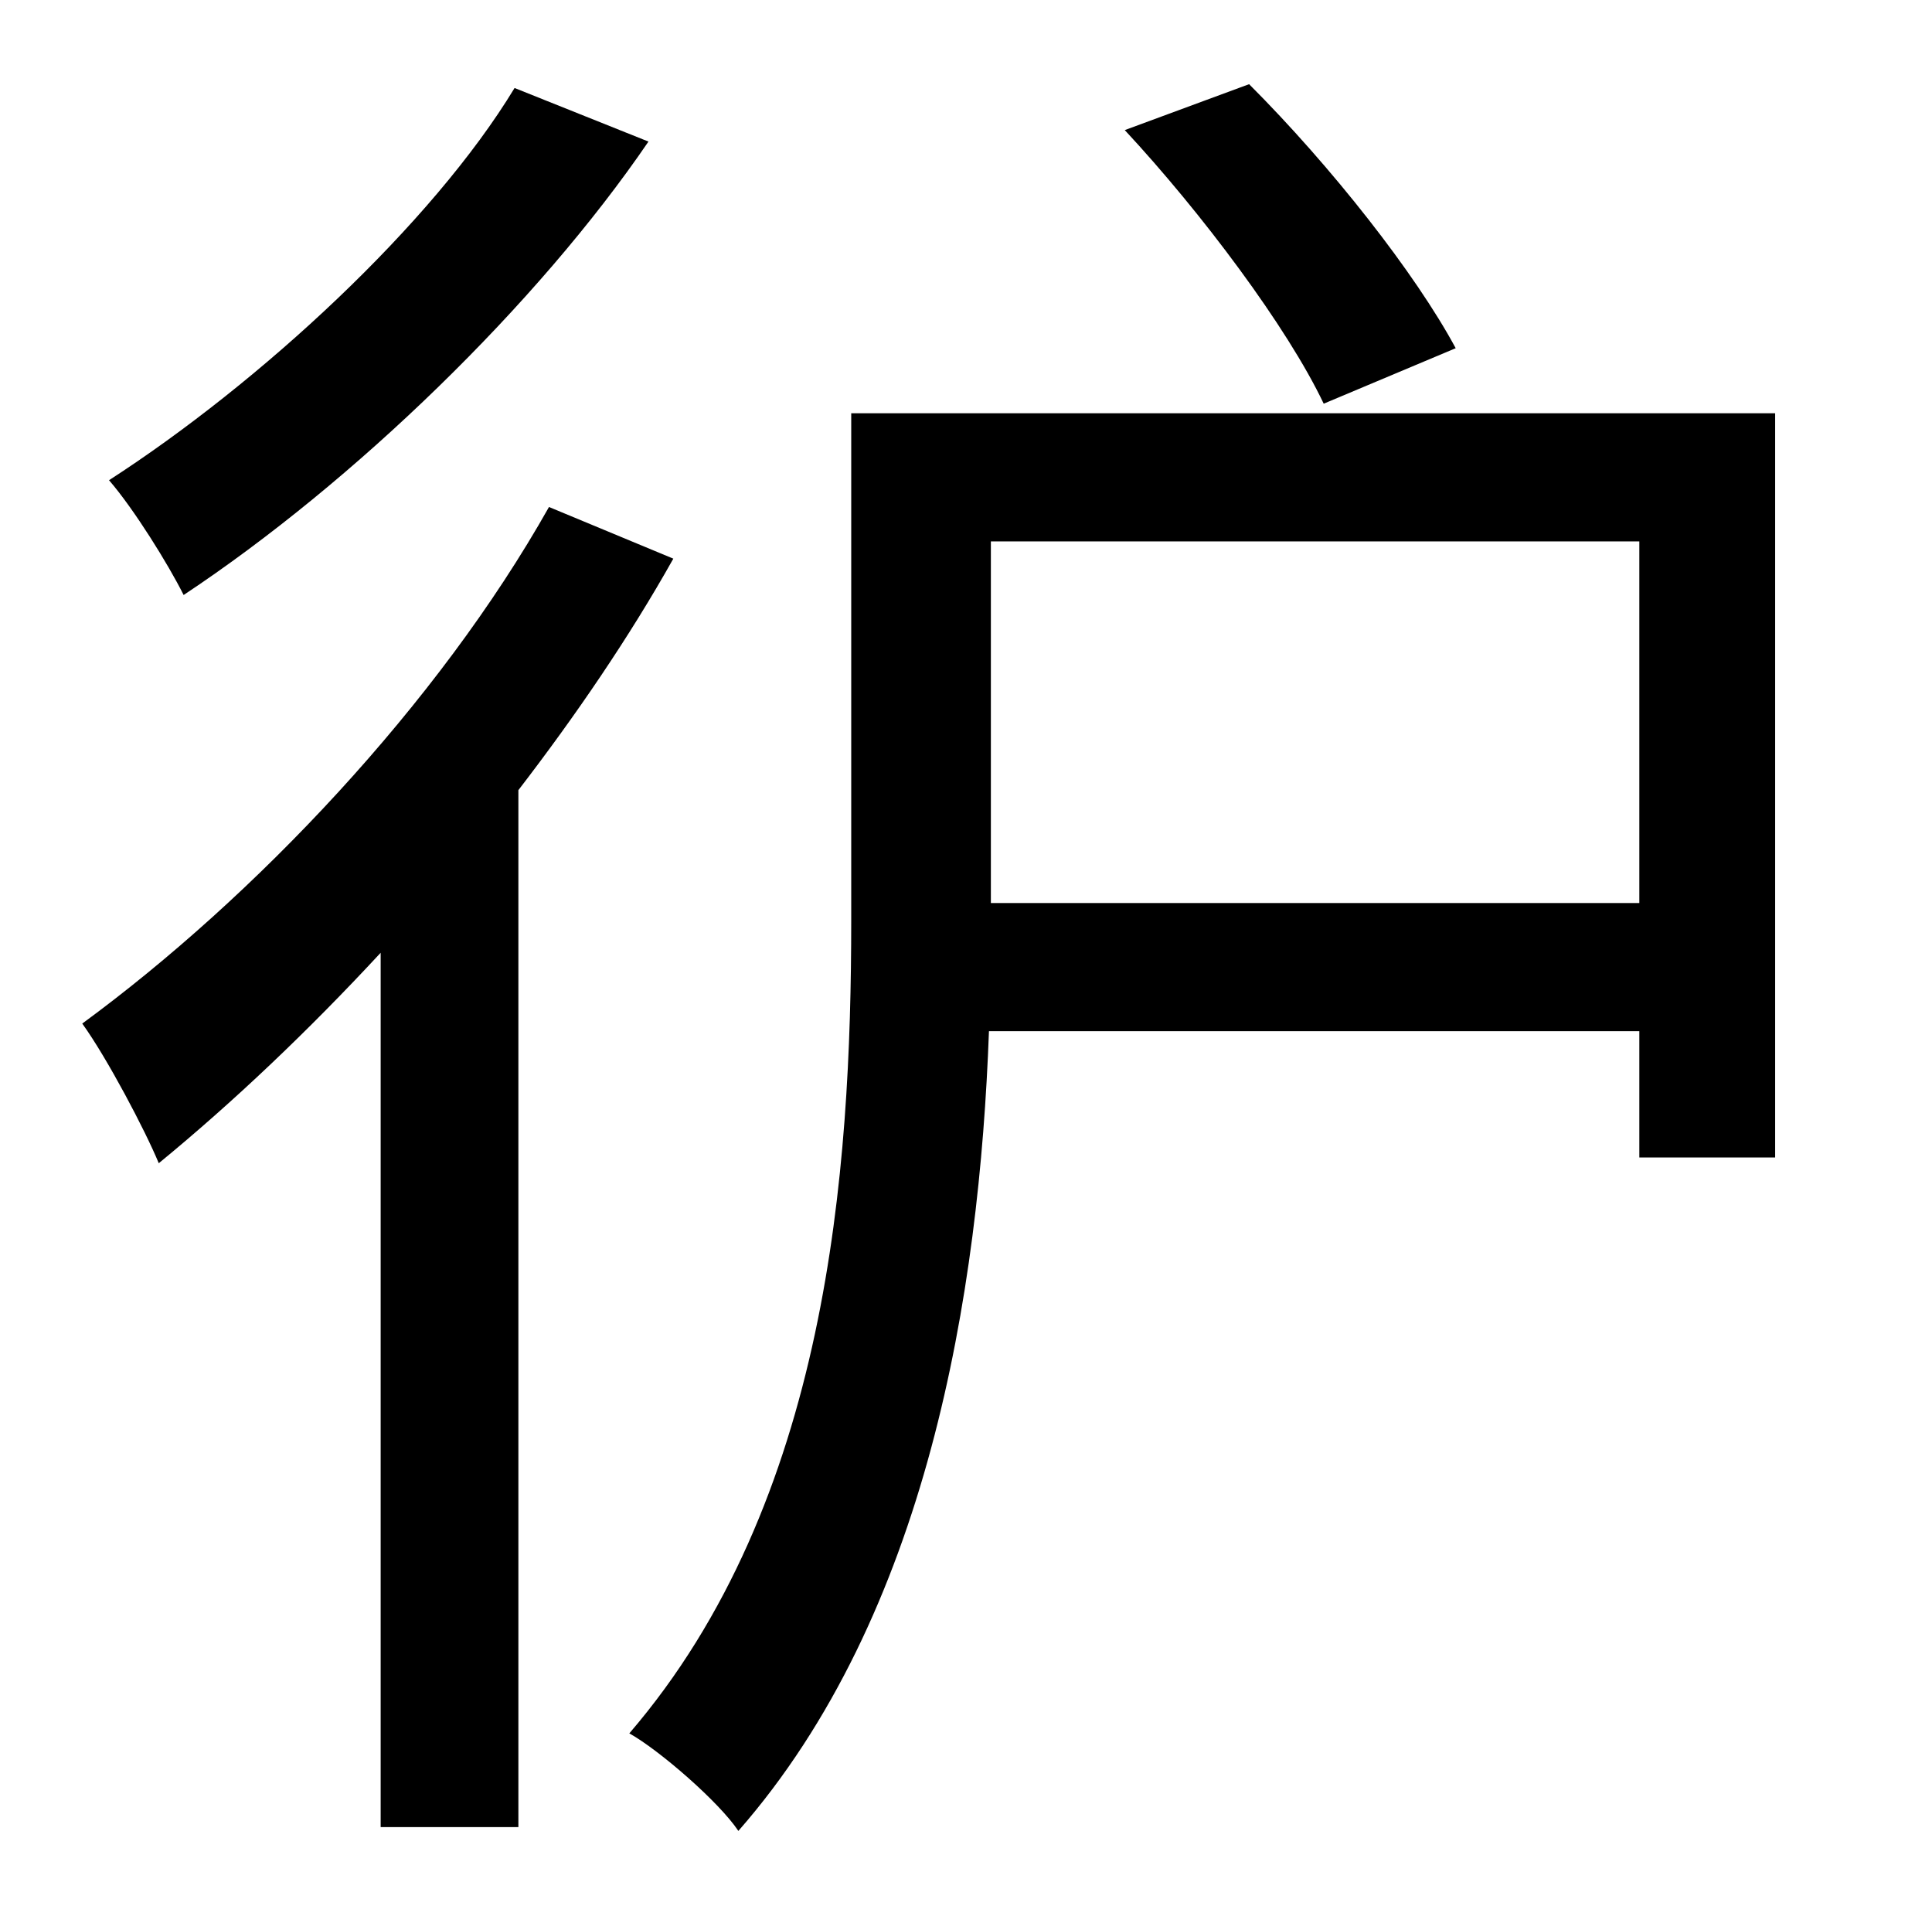 <?xml version="1.0" standalone="no"?>
<!DOCTYPE svg PUBLIC "-//W3C//DTD SVG 1.1//EN" "http://www.w3.org/Graphics/SVG/1.1/DTD/svg11.dtd" >
<svg xmlns="http://www.w3.org/2000/svg" xmlns:xlink="http://www.w3.org/1999/xlink" version="1.1" viewBox="-10 0 1010 1000">
   <path fill="currentColor"
d="M751 182l-69 29c-19 -40 -64 -100 -104 -143l65 -24c43 43 87 99 108 138zM259 46l70 28c-58 85 -154 178 -243 237c-8 -16 -26 -45 -39 -60c79 -51 169 -134 212 -205zM277 265l65 27c-23 41 -51 82 -81 121v542h-72v-457c-38 41 -77 78 -116 110
c-7 -17 -27 -55 -40 -73c90 -66 186 -167 244 -270zM508 472h339v-189h-339v189zM918 216v389h-71v-66h-340c-5 137 -32 305 -131 418c-10 -15 -41 -42 -57 -51c104 -121 116 -294 116 -425v-265h483z" />
</svg>
